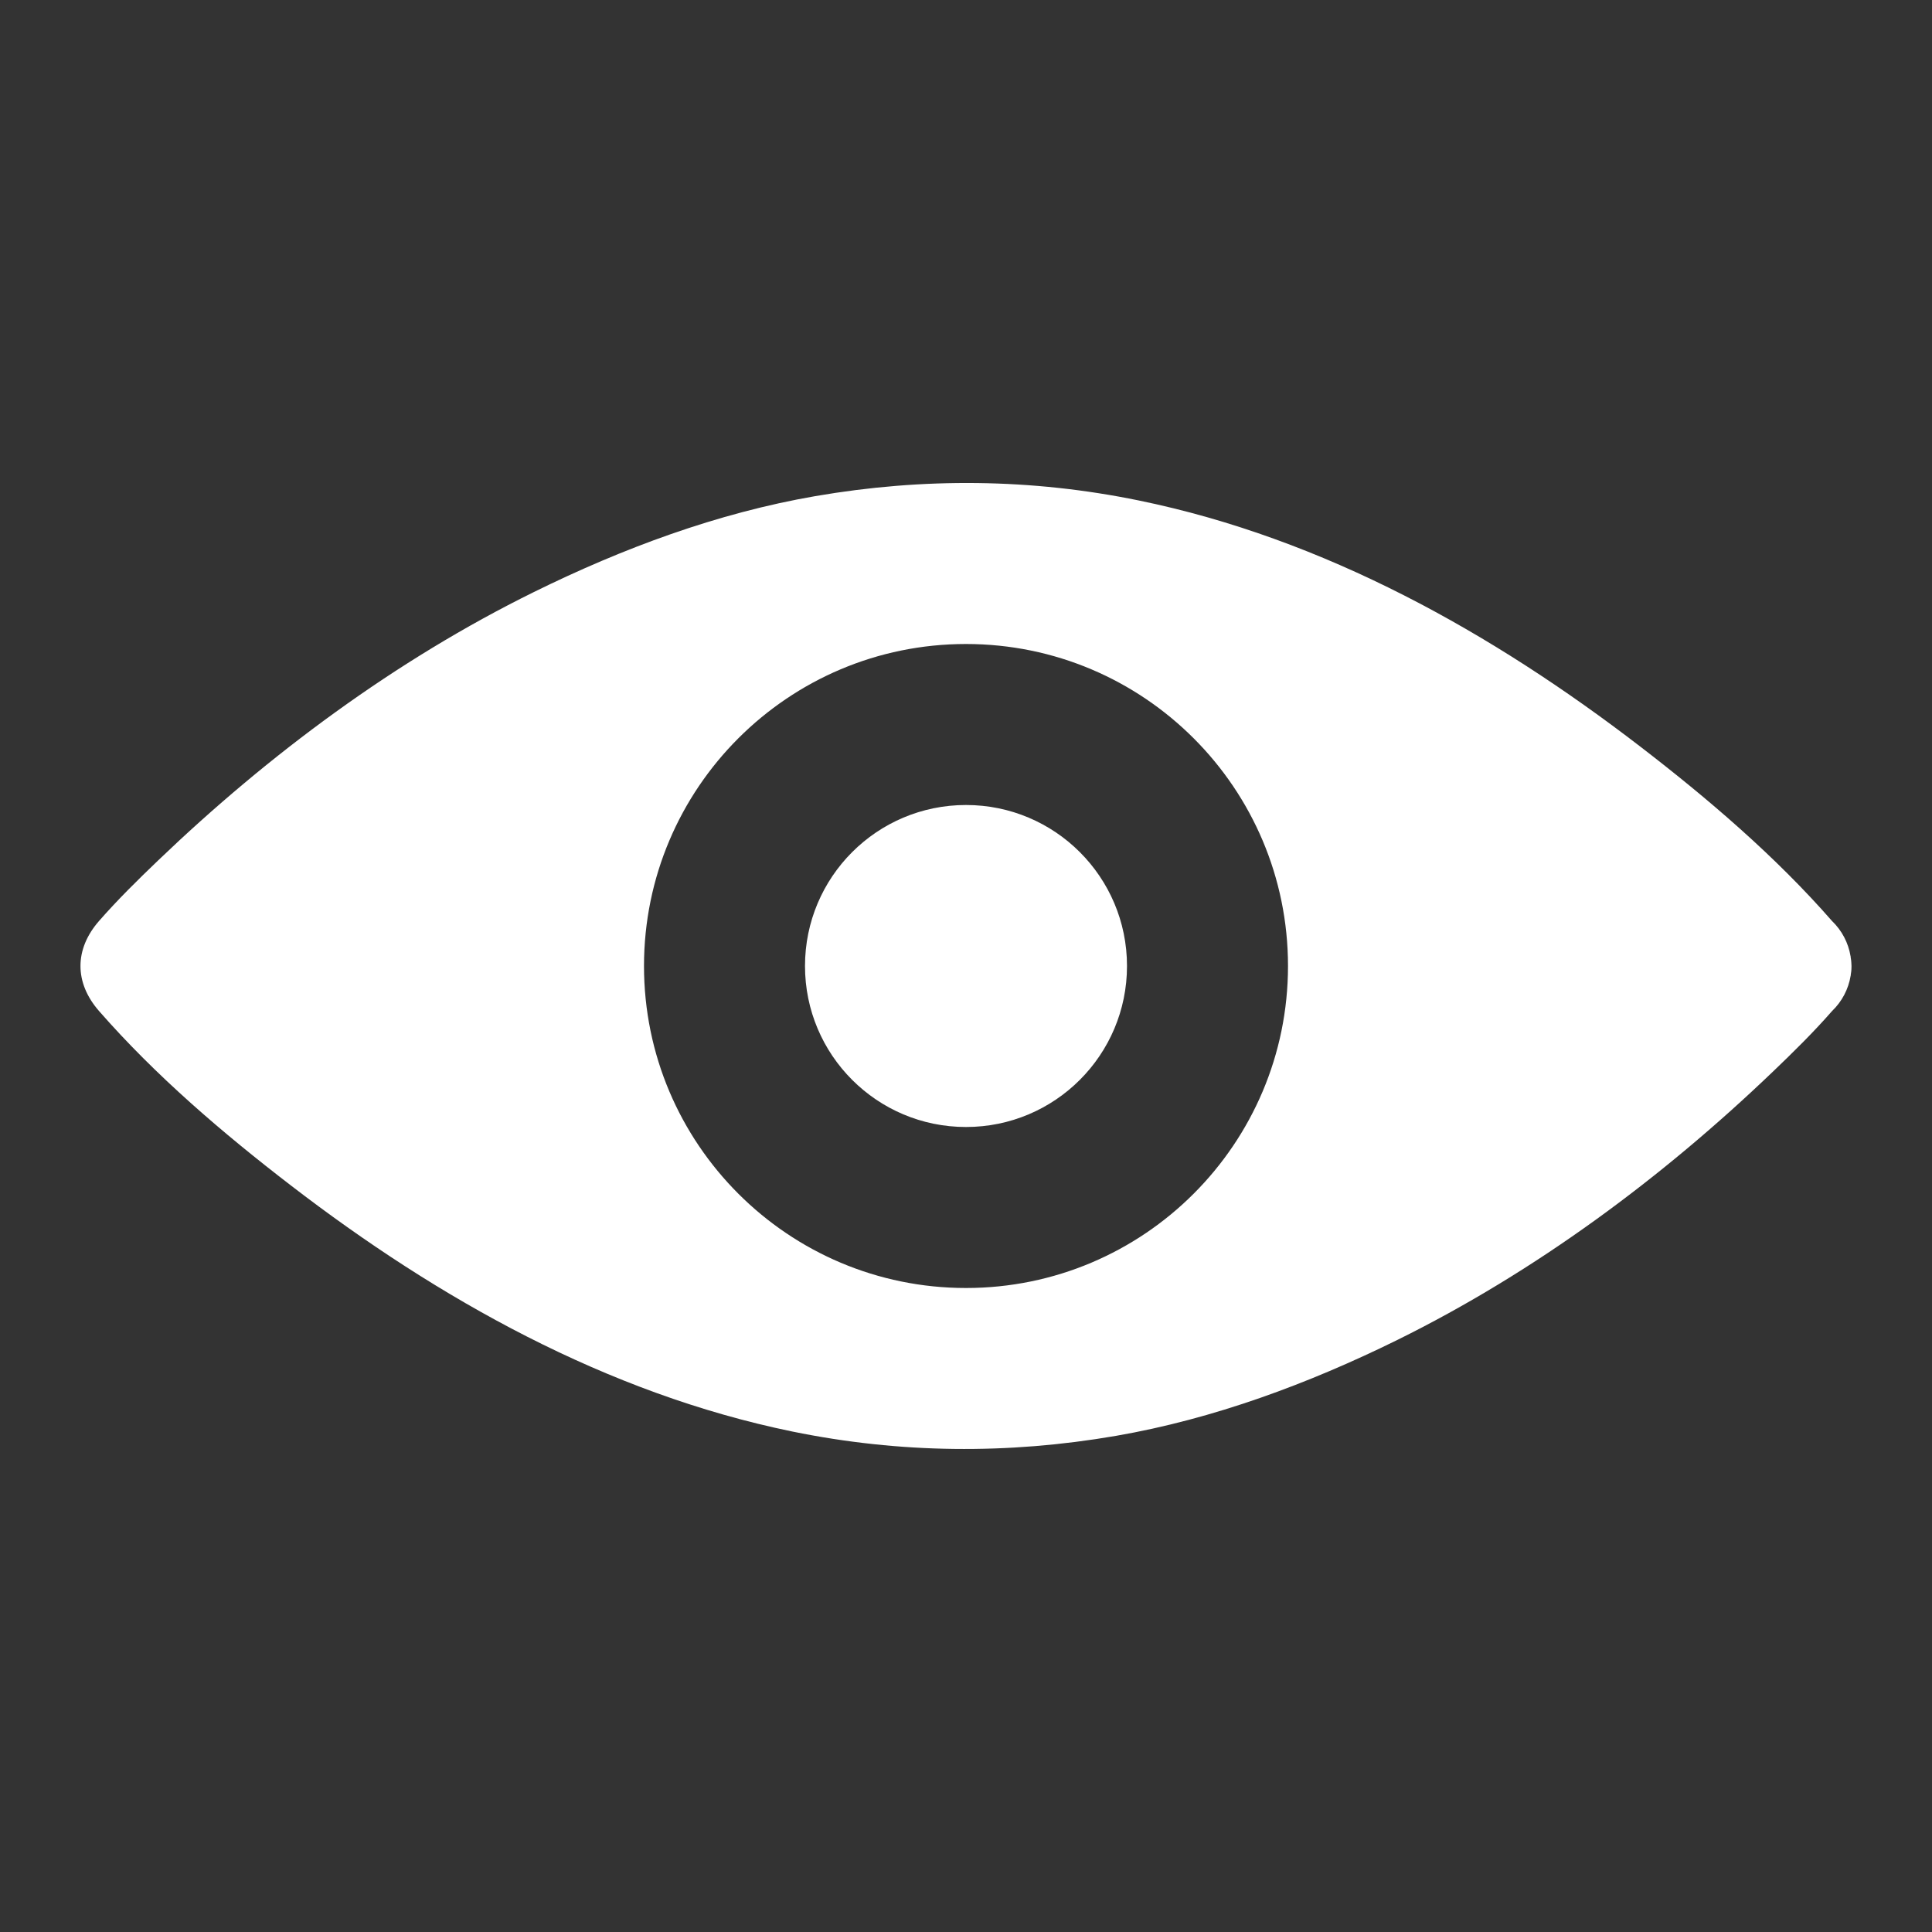 <svg width="24" height="24" viewBox="0 0 24 24" fill="none" xmlns="http://www.w3.org/2000/svg">
<rect x="0" y="0" width="24" height="24" fill="#333333" stroke="none"/>
<path fill-rule="evenodd" clip-rule="evenodd" d="M12 10C10.895 10 10 10.895 10 12C10 13.105 10.895 14 12 14C13.105 14 14 13.105 14 12C14 10.895 13.105 10 12 10ZM22.998 11.96C22.998 11.951 22.997 11.943 22.996 11.934C22.995 11.93 22.995 11.925 22.994 11.921C22.994 11.914 22.993 11.908 22.991 11.902C22.991 11.895 22.99 11.887 22.989 11.88C22.988 11.879 22.988 11.878 22.988 11.877C22.961 11.713 22.881 11.559 22.758 11.441C22.056 10.638 21.221 9.924 20.373 9.272C18.545 7.866 16.453 6.69 14.146 6.217C12.811 5.943 11.469 5.932 10.128 6.163C8.908 6.374 7.733 6.812 6.633 7.354C4.91 8.203 3.337 9.374 1.967 10.686C1.713 10.929 1.461 11.177 1.23 11.441C0.923 11.792 0.923 12.208 1.23 12.559C1.932 13.362 2.767 14.076 3.616 14.728C5.444 16.134 7.535 17.309 9.843 17.783C11.177 18.056 12.52 18.068 13.861 17.837C15.08 17.626 16.256 17.188 17.357 16.646C19.079 15.796 20.652 14.626 22.022 13.314C22.276 13.071 22.528 12.823 22.759 12.559C22.882 12.441 22.962 12.287 22.989 12.123C22.989 12.122 22.99 12.121 22.99 12.12C22.991 12.113 22.992 12.105 22.992 12.098C22.994 12.092 22.994 12.085 22.995 12.079C22.996 12.074 22.996 12.07 22.997 12.066C22.998 12.057 22.998 12.049 22.999 12.04C23 12.027 23 12.014 23 12C22.999 11.986 22.998 11.973 22.998 11.96ZM12 16C9.791 16 8 14.209 8 12C8 9.791 9.791 8 12 8C14.209 8 16 9.791 16 12C16 14.209 14.209 16 12 16Z" fill="white"/>
</svg>
